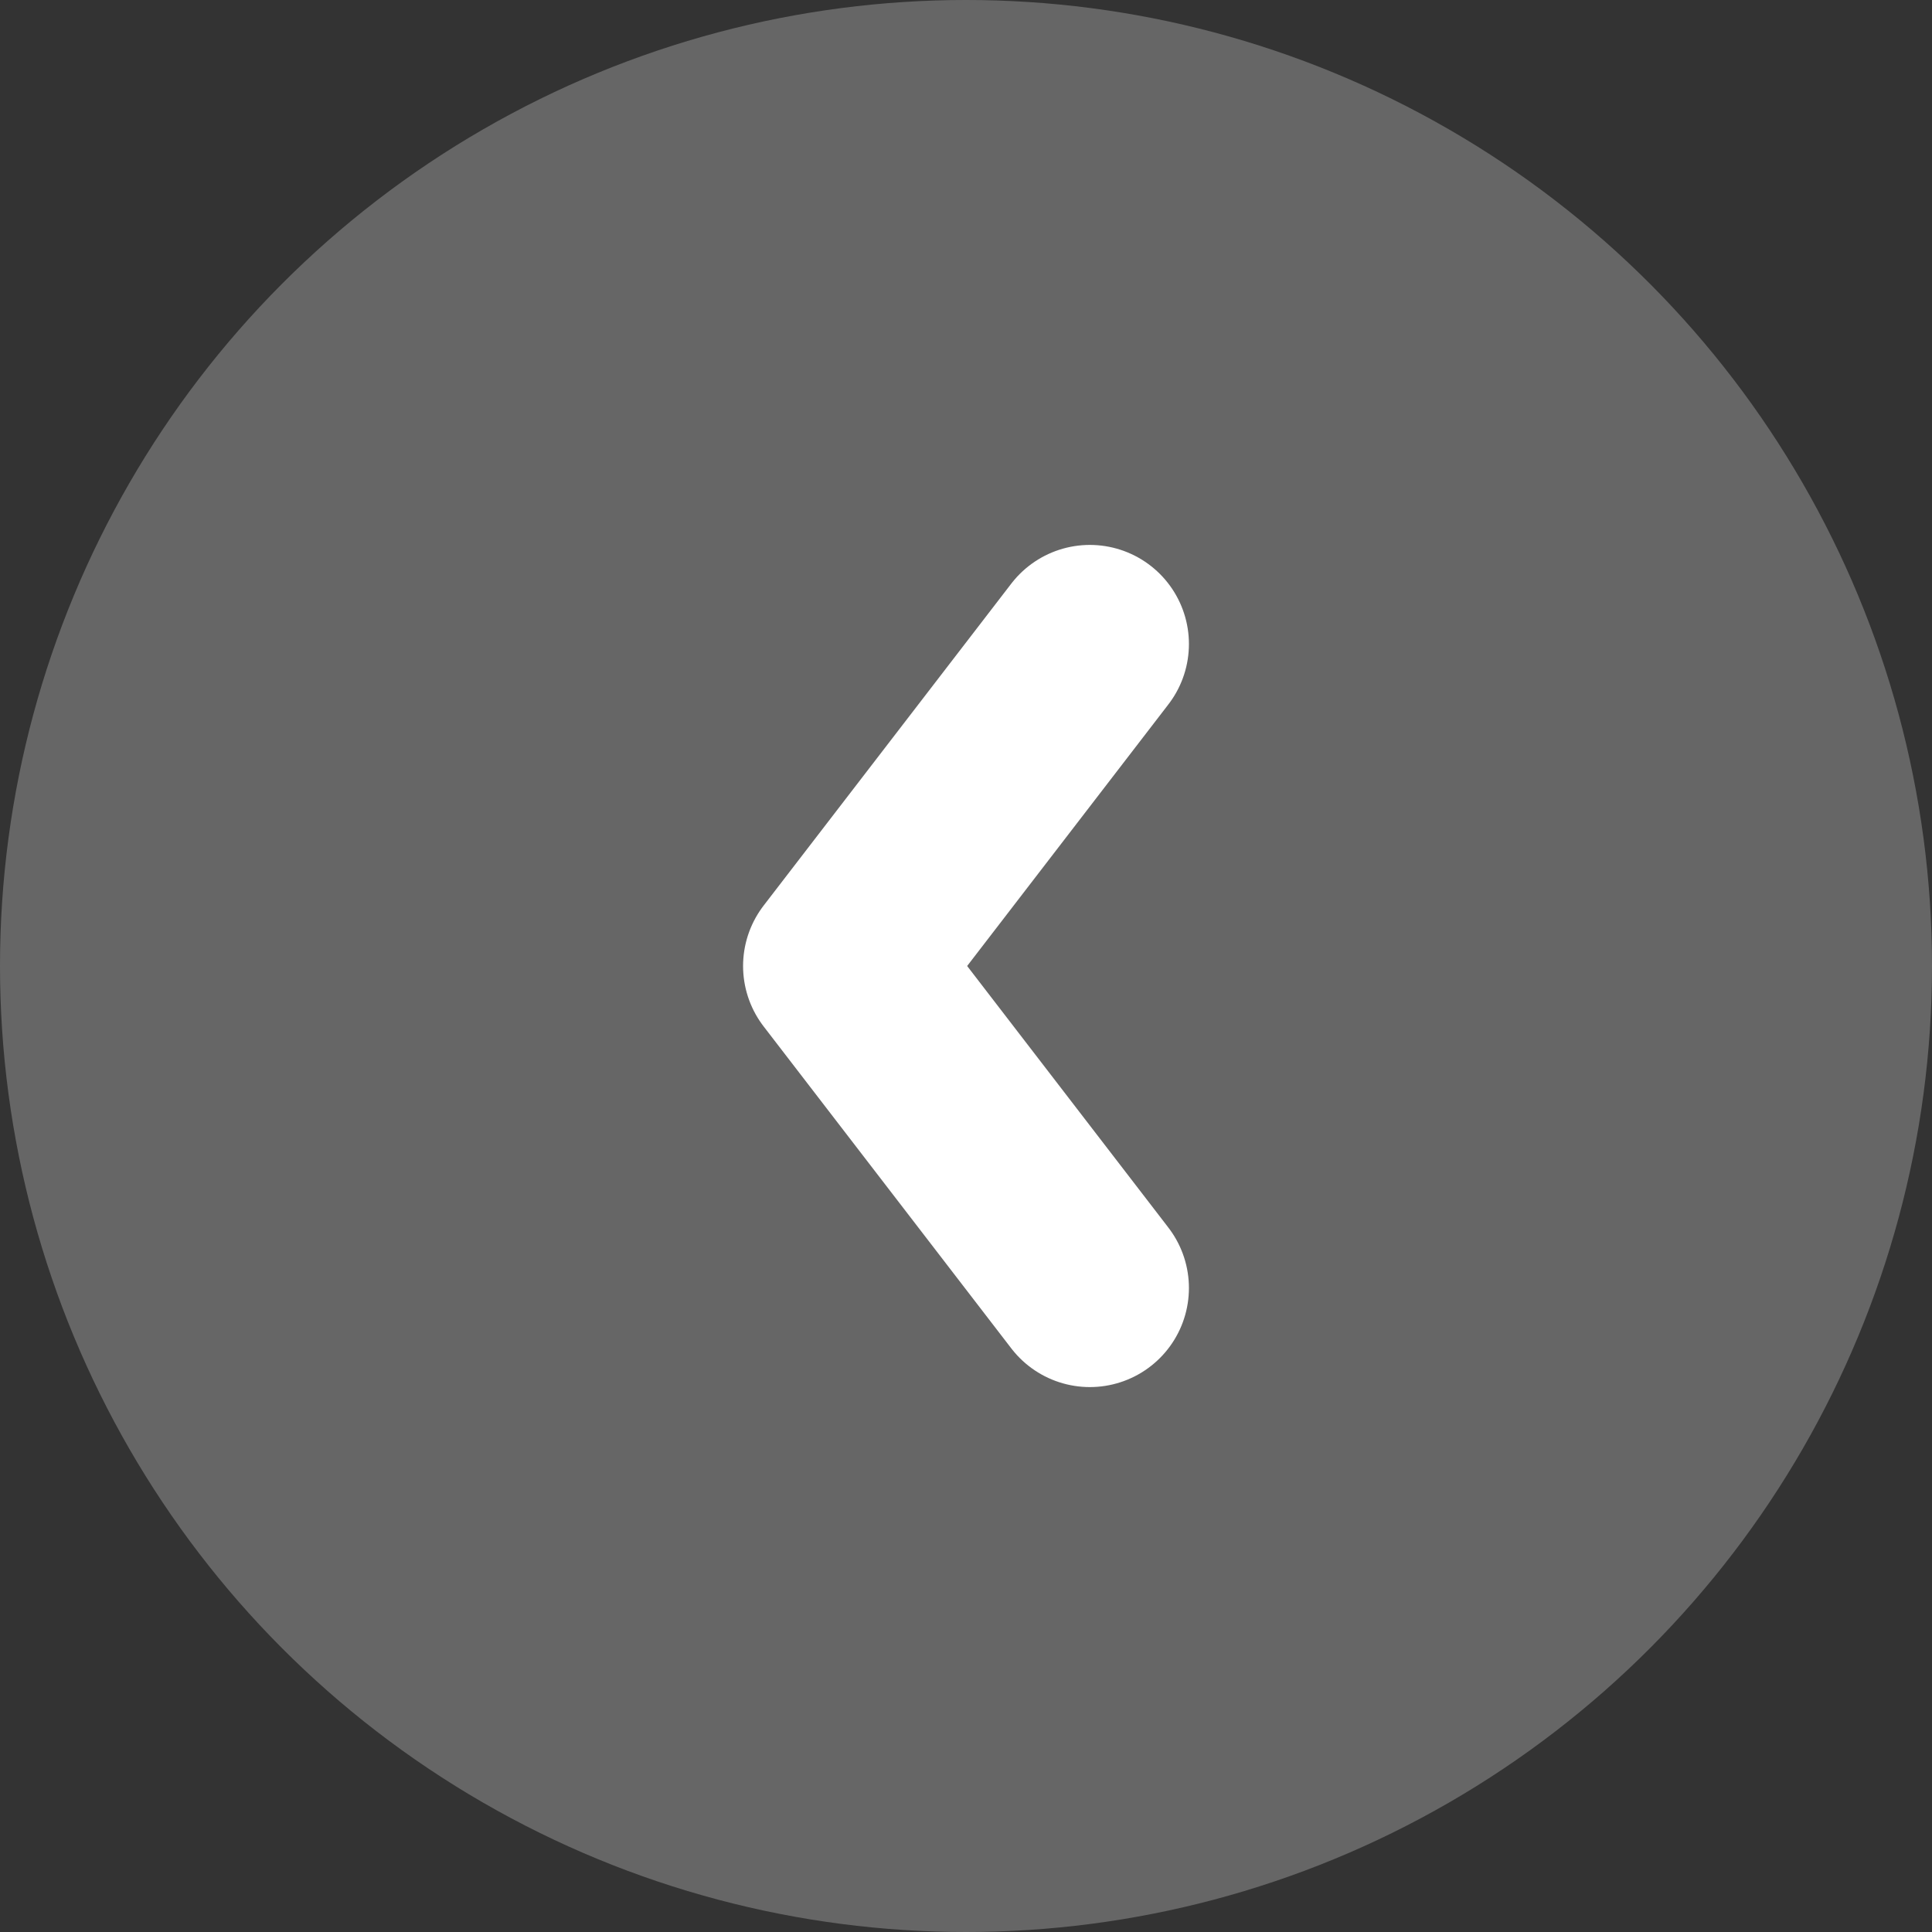 <svg width="39" height="39" viewBox="0 0 39 39" fill="none" xmlns="http://www.w3.org/2000/svg">
<rect x="0" y="0" width="39" height="39" fill="#333333" stroke="none"/>
<circle cx="19.5" cy="19.5" r="19.5" fill="white" fill-opacity="0.25"/>
<path d="M22 26L17 19.5L22 13" stroke="white" stroke-width="4" stroke-linecap="round" stroke-linejoin="round"/>
</svg>
